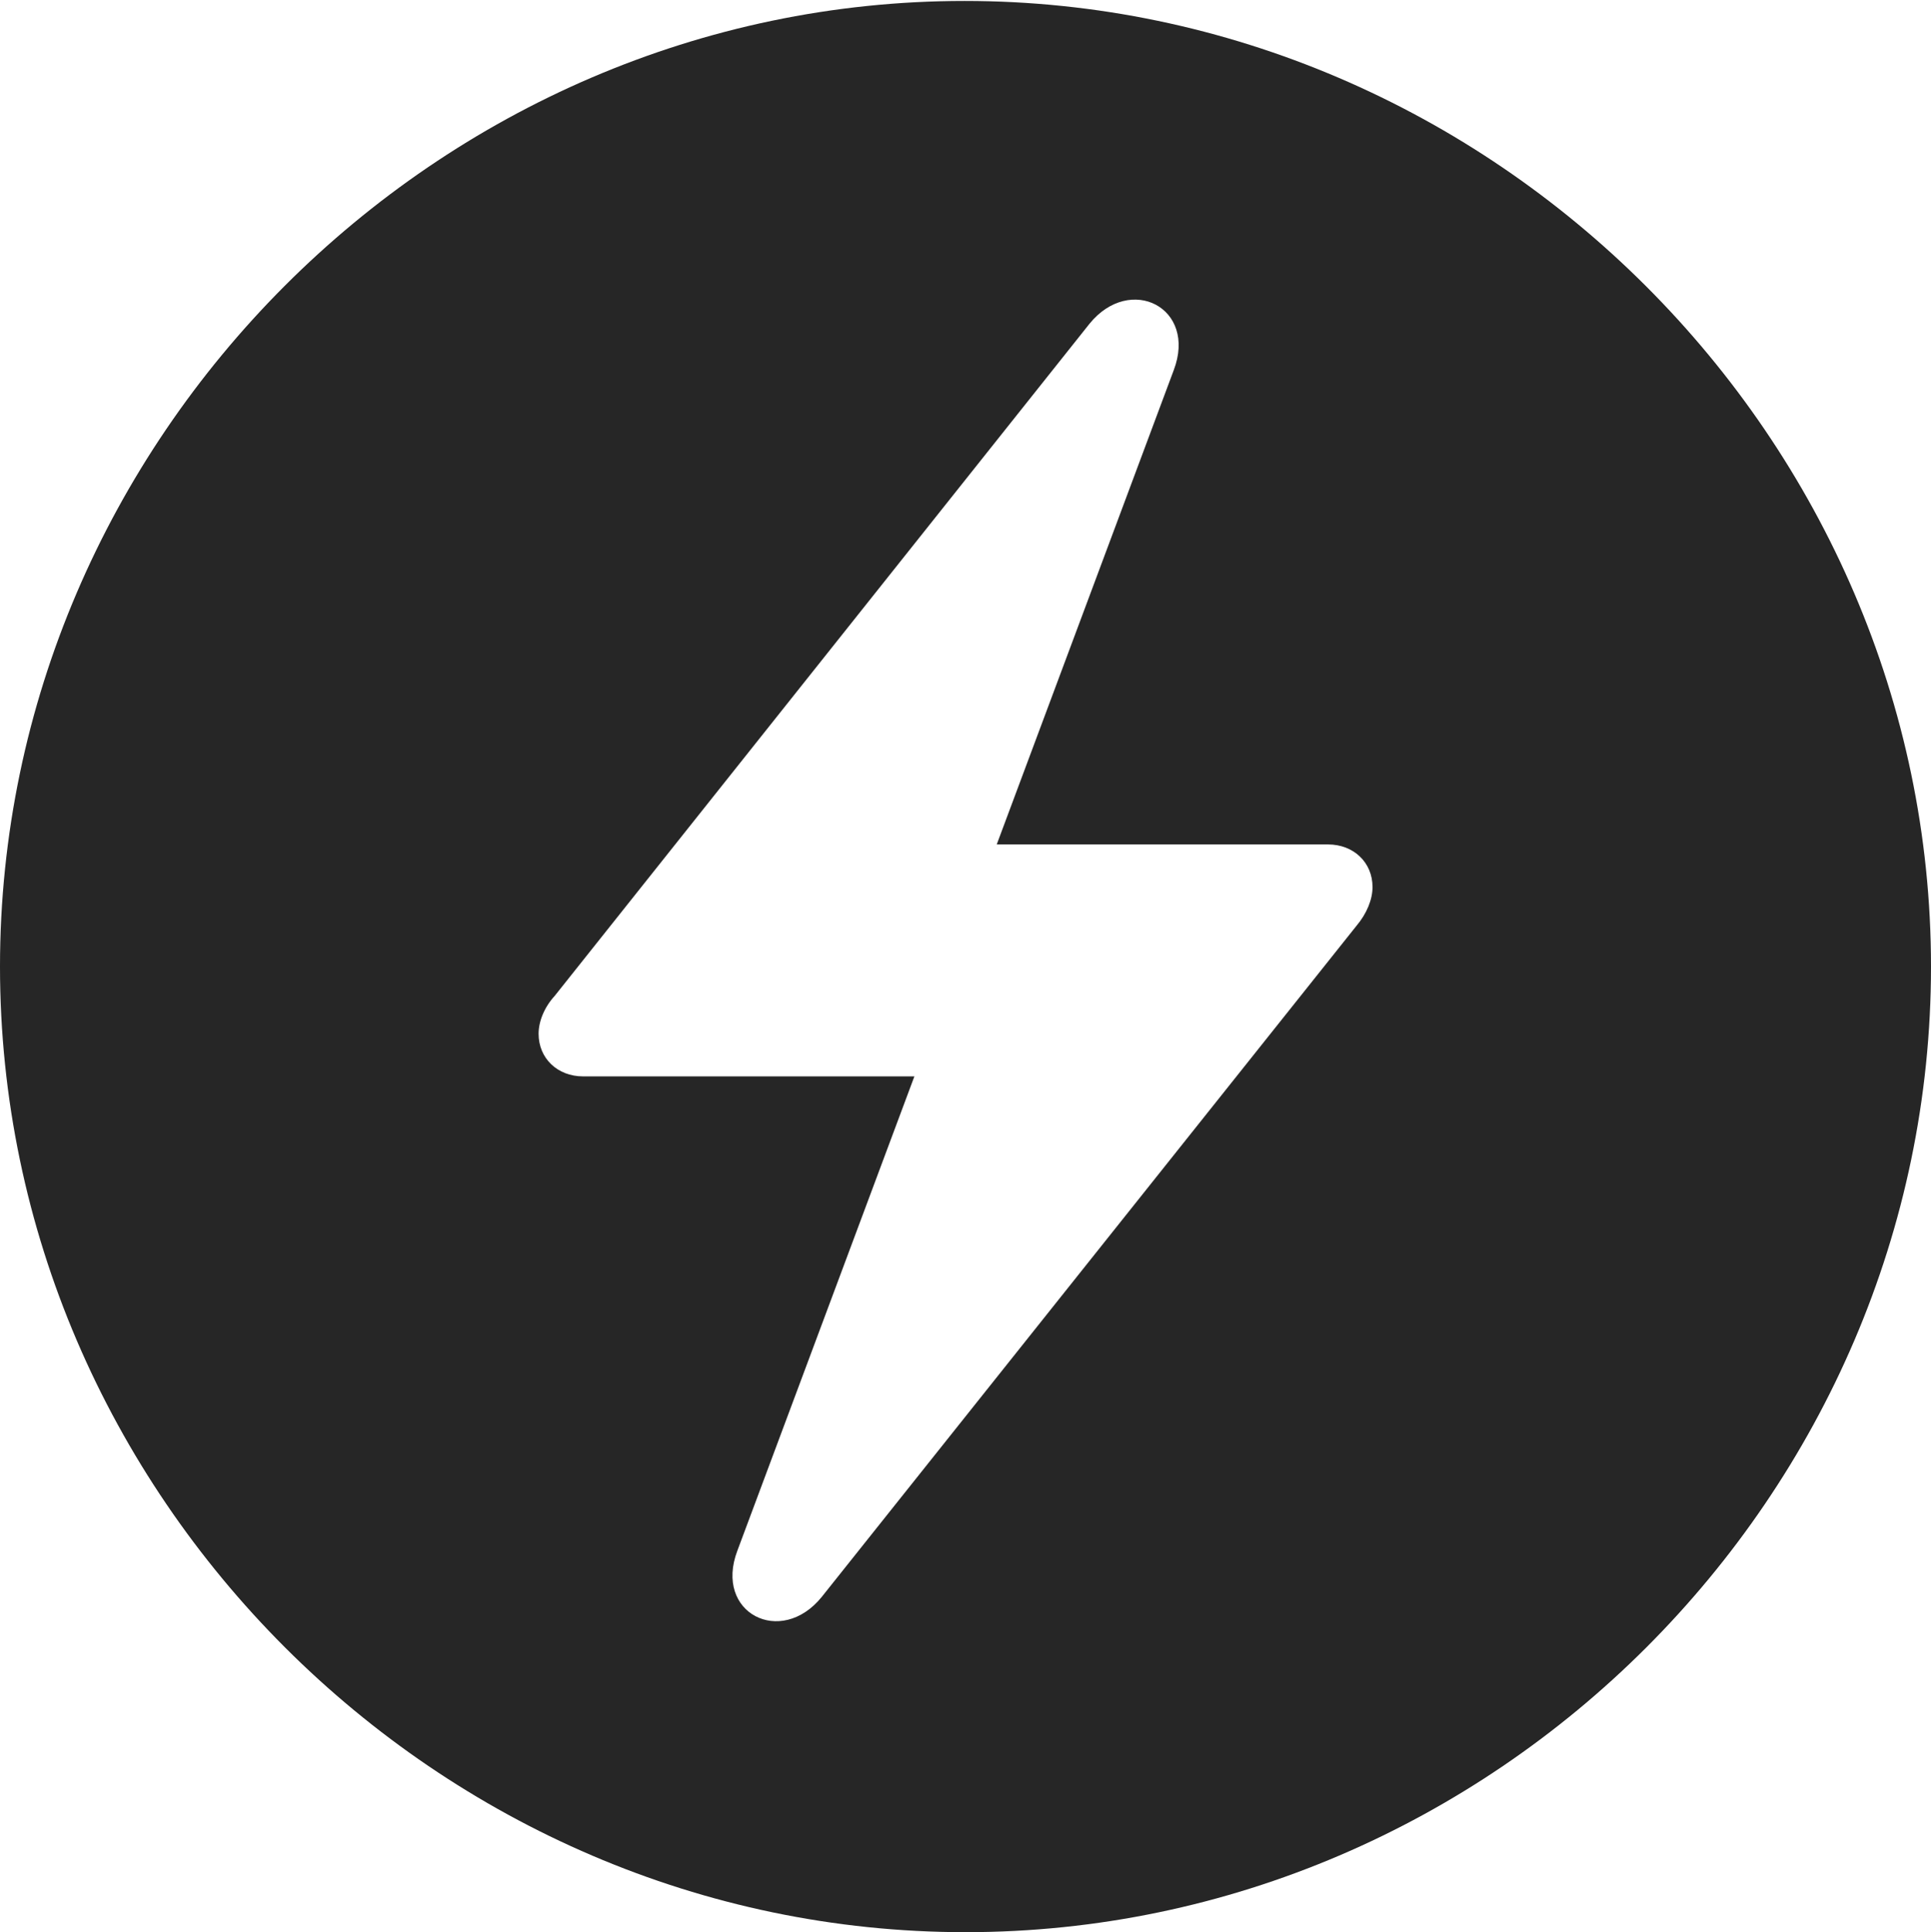<?xml version="1.0" encoding="UTF-8"?>
<!--Generator: Apple Native CoreSVG 232.5-->
<!DOCTYPE svg
PUBLIC "-//W3C//DTD SVG 1.1//EN"
       "http://www.w3.org/Graphics/SVG/1.1/DTD/svg11.dtd">
<svg version="1.1" xmlns="http://www.w3.org/2000/svg" xmlns:xlink="http://www.w3.org/1999/xlink" width="99.609" height="99.658">
 <g>
  <rect height="99.658" opacity="0" width="99.609" x="0" y="0"/>
  <path d="M99.609 49.853C99.609 77.1 77.051 99.658 49.805 99.658C22.607 99.658 0 77.1 0 49.853C0 22.656 22.559 0.049 49.756 0.049C77.002 0.049 99.609 22.656 99.609 49.853ZM56.201 16.699L28.613 51.367C28.076 51.953 27.783 52.685 27.783 53.32C27.783 54.59 28.76 55.518 30.078 55.518L47.168 55.518L38.037 79.981C36.816 83.203 40.283 84.961 42.383 82.373L69.971 47.754C70.508 47.119 70.801 46.387 70.801 45.752C70.801 44.482 69.824 43.555 68.506 43.555L51.416 43.555L60.547 19.092C61.768 15.869 58.301 14.111 56.201 16.699Z" fill="#000000" fill-opacity="0.85"/>
 </g>
</svg>
